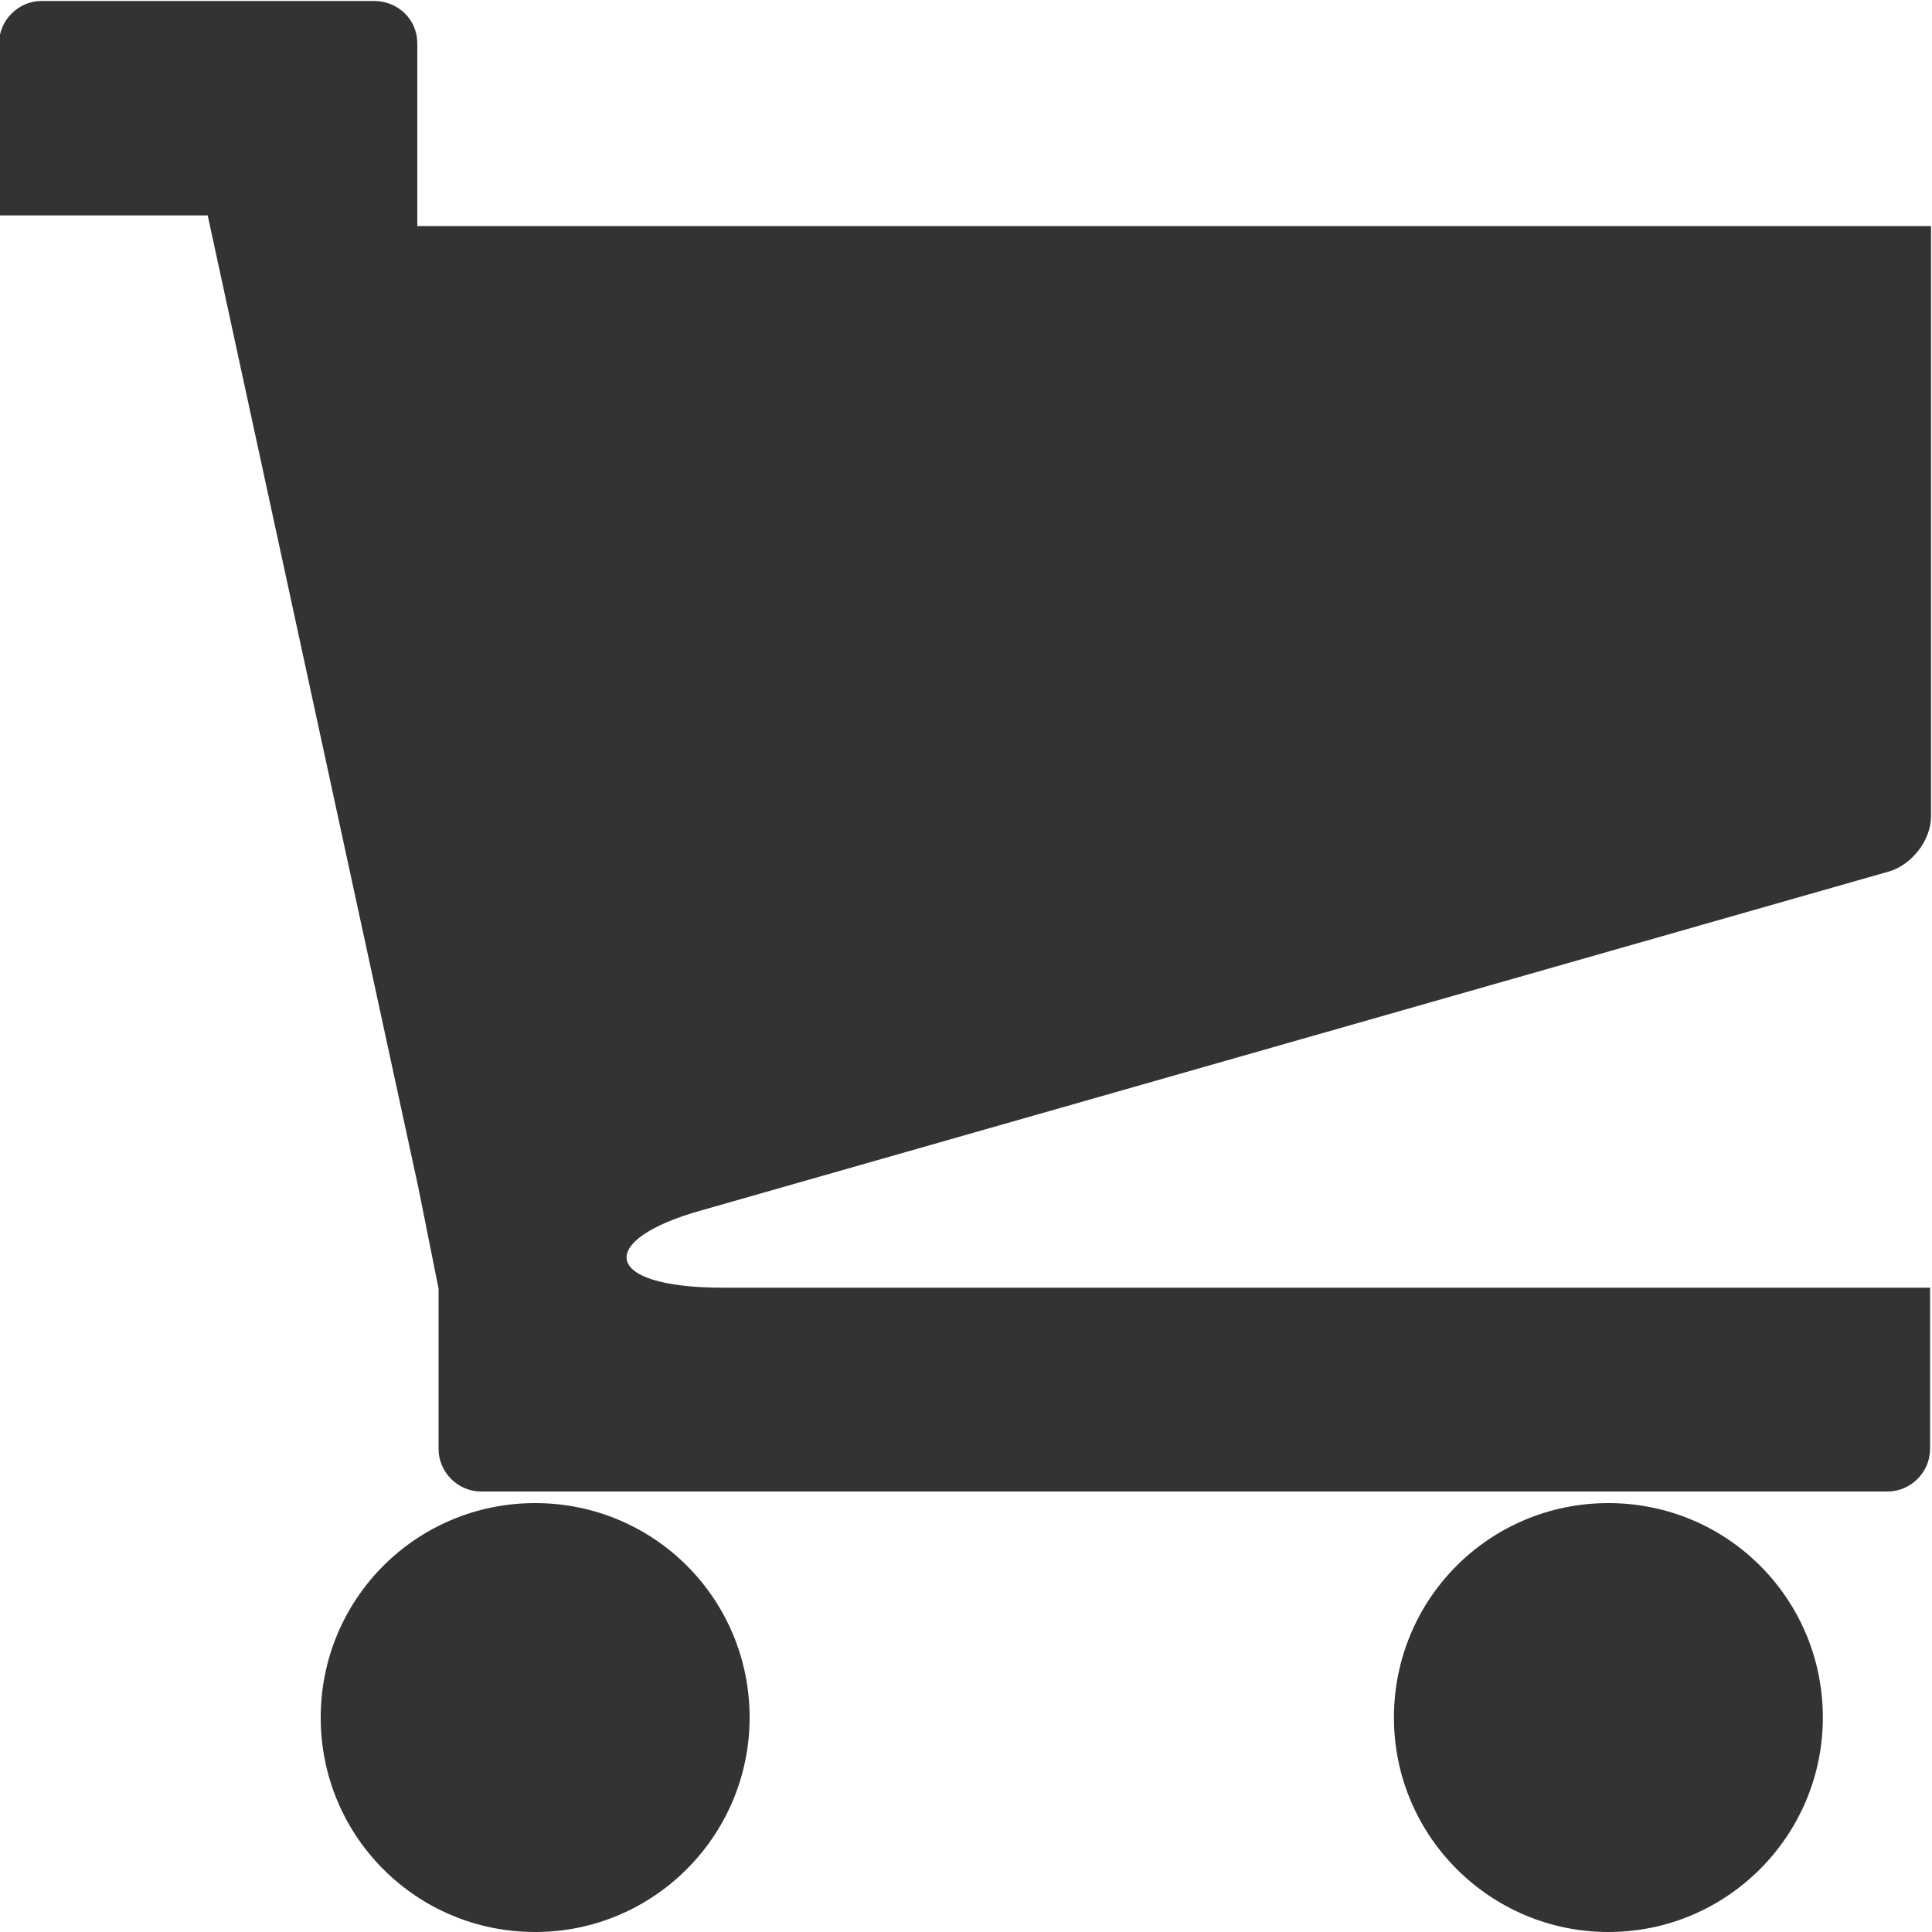 <?xml version="1.0" encoding="UTF-8"?>
<!-- Generator: Adobe Illustrator 17.1.0, SVG Export Plug-In . SVG Version: 6.00 Build 0)  -->
<!DOCTYPE svg PUBLIC "-//W3C//DTD SVG 1.1//EN" "http://www.w3.org/Graphics/SVG/1.1/DTD/svg11.dtd">
<svg version="1.1" id="Layer_1" xmlns="http://www.w3.org/2000/svg" xmlns:xlink="http://www.w3.org/1999/xlink" x="0px" y="0px" viewBox="26 -28 200 200" enable-background="new 26 -28 200 200" xml:space="preserve">
<g id="Layer_1_1_" display="none">
	<g id="_x38_20-bathtub-selected_x40_2x.png" display="inline">
		<g>
			<path fill="#333333" d="M219.9,48.2H94.1V2c0-8.5,6.9-15.4,15.4-15.4S124.9-6.5,124.9,2h-10.3c-1.4,0-2.6,1.2-2.6,2.6     s1.2,2.6,2.6,2.6h25.7c1.4,0,2.6-1.2,2.6-2.6S141.8,2,140.3,2h-10.3c0-11.4-9.2-20.6-20.6-20.6C98.2-18.6,88.9-9.4,88.9,2v46.2     h-7.7c-1.4,0-2.6,1.2-2.6,2.6s1.2,2.6,2.6,2.6h7.7v20.5c0,14,9.4,25.9,22.3,29.6c-1.1,2.9,3.7,5.5,5,1c1.2,0.1,2.2,0.2,3.4,0.2     h61.6c1.2,0,2.3-0.1,3.4-0.2c1.4,4.5,6.1,1.9,5-1c12.9-3.7,22.3-15.6,22.3-29.6V53.3h7.7c1.4,0,2.6-1.2,2.6-2.6     C222.5,49.3,221.3,48.2,219.9,48.2z"/>
		</g>
	</g>
</g>
<g id="Layer_2" display="none">
	<g display="inline">
		<polygon fill="#333333" points="155.8,52.1 153.5,52.1 86.6,52.1 86.6,-10.5 78.5,-10.5 78.5,52.1 78.5,75.3 78.5,99.7 86.6,99.7     86.6,75.3 153.5,75.3 155.8,75.3 214.1,75.3 214.1,99.7 222.3,99.7 222.3,75.3 222.3,54.4 222.3,52.1   "/>
		<path fill="#333333" d="M155.8,45.7h65.9v-2.3c0-9.6-7.8-17.4-17.4-17.4h-48.5h-2.3H91.8v19.7h61.6H155.8z"/>
		<path fill="#333333" d="M114.4,9.2H91.8V22h39.4C129.2,14.6,122.4,9.2,114.4,9.2z"/>
	</g>
</g>
<g id="Layer_3" display="none">
	<g display="inline">
		<path fill="#333333" d="M220.7,46.2l-64.1-64.1c-3.3-3.4-8.6-3.4-11.9,0L80.7,46.2c-3.3,3.4-2.1,6.2,2.7,6.2h13.3v49.2    c0,3.5,0.1,6.5,6.6,6.5h31.1V58.6h32.5V108h32.6c4.9,0,5-2.9,5-6.5V52.4h13.3C222.7,52.4,223.9,49.5,220.7,46.2z"/>
	</g>
</g>
<path fill="#333333" d="M59.2,149.8c0,12.3,9.9,22.2,22.2,22.2s22.2-10,22.2-22.2c0-12.3-9.9-22.2-22.2-22.2  C69.1,127.6,59.2,137.5,59.2,149.8z M170.3,149.8c0,12.3,10,22.2,22.2,22.2c12.3,0,22.2-10,22.2-22.2c0-12.3-9.9-22.2-22.2-22.2  C180.2,127.6,170.3,137.5,170.3,149.8z M98.6,97.3l123-35.1c2.3-0.7,4.3-3.2,4.3-5.7V-4.6H69.2v-18.9c0-2.5-2-4.4-4.5-4.4H30.3  c-2.4,0-4.4,2-4.4,4.4v17.8h21.6L69.3,94.9l2.1,10.5V122c0,2.4,2,4.4,4.4,4.4h5.6h111.1h28.9c2.4,0,4.4-2,4.4-4.4v-16.7h-125  C88.1,105.3,87.8,100.3,98.6,97.3z"/>
</svg>